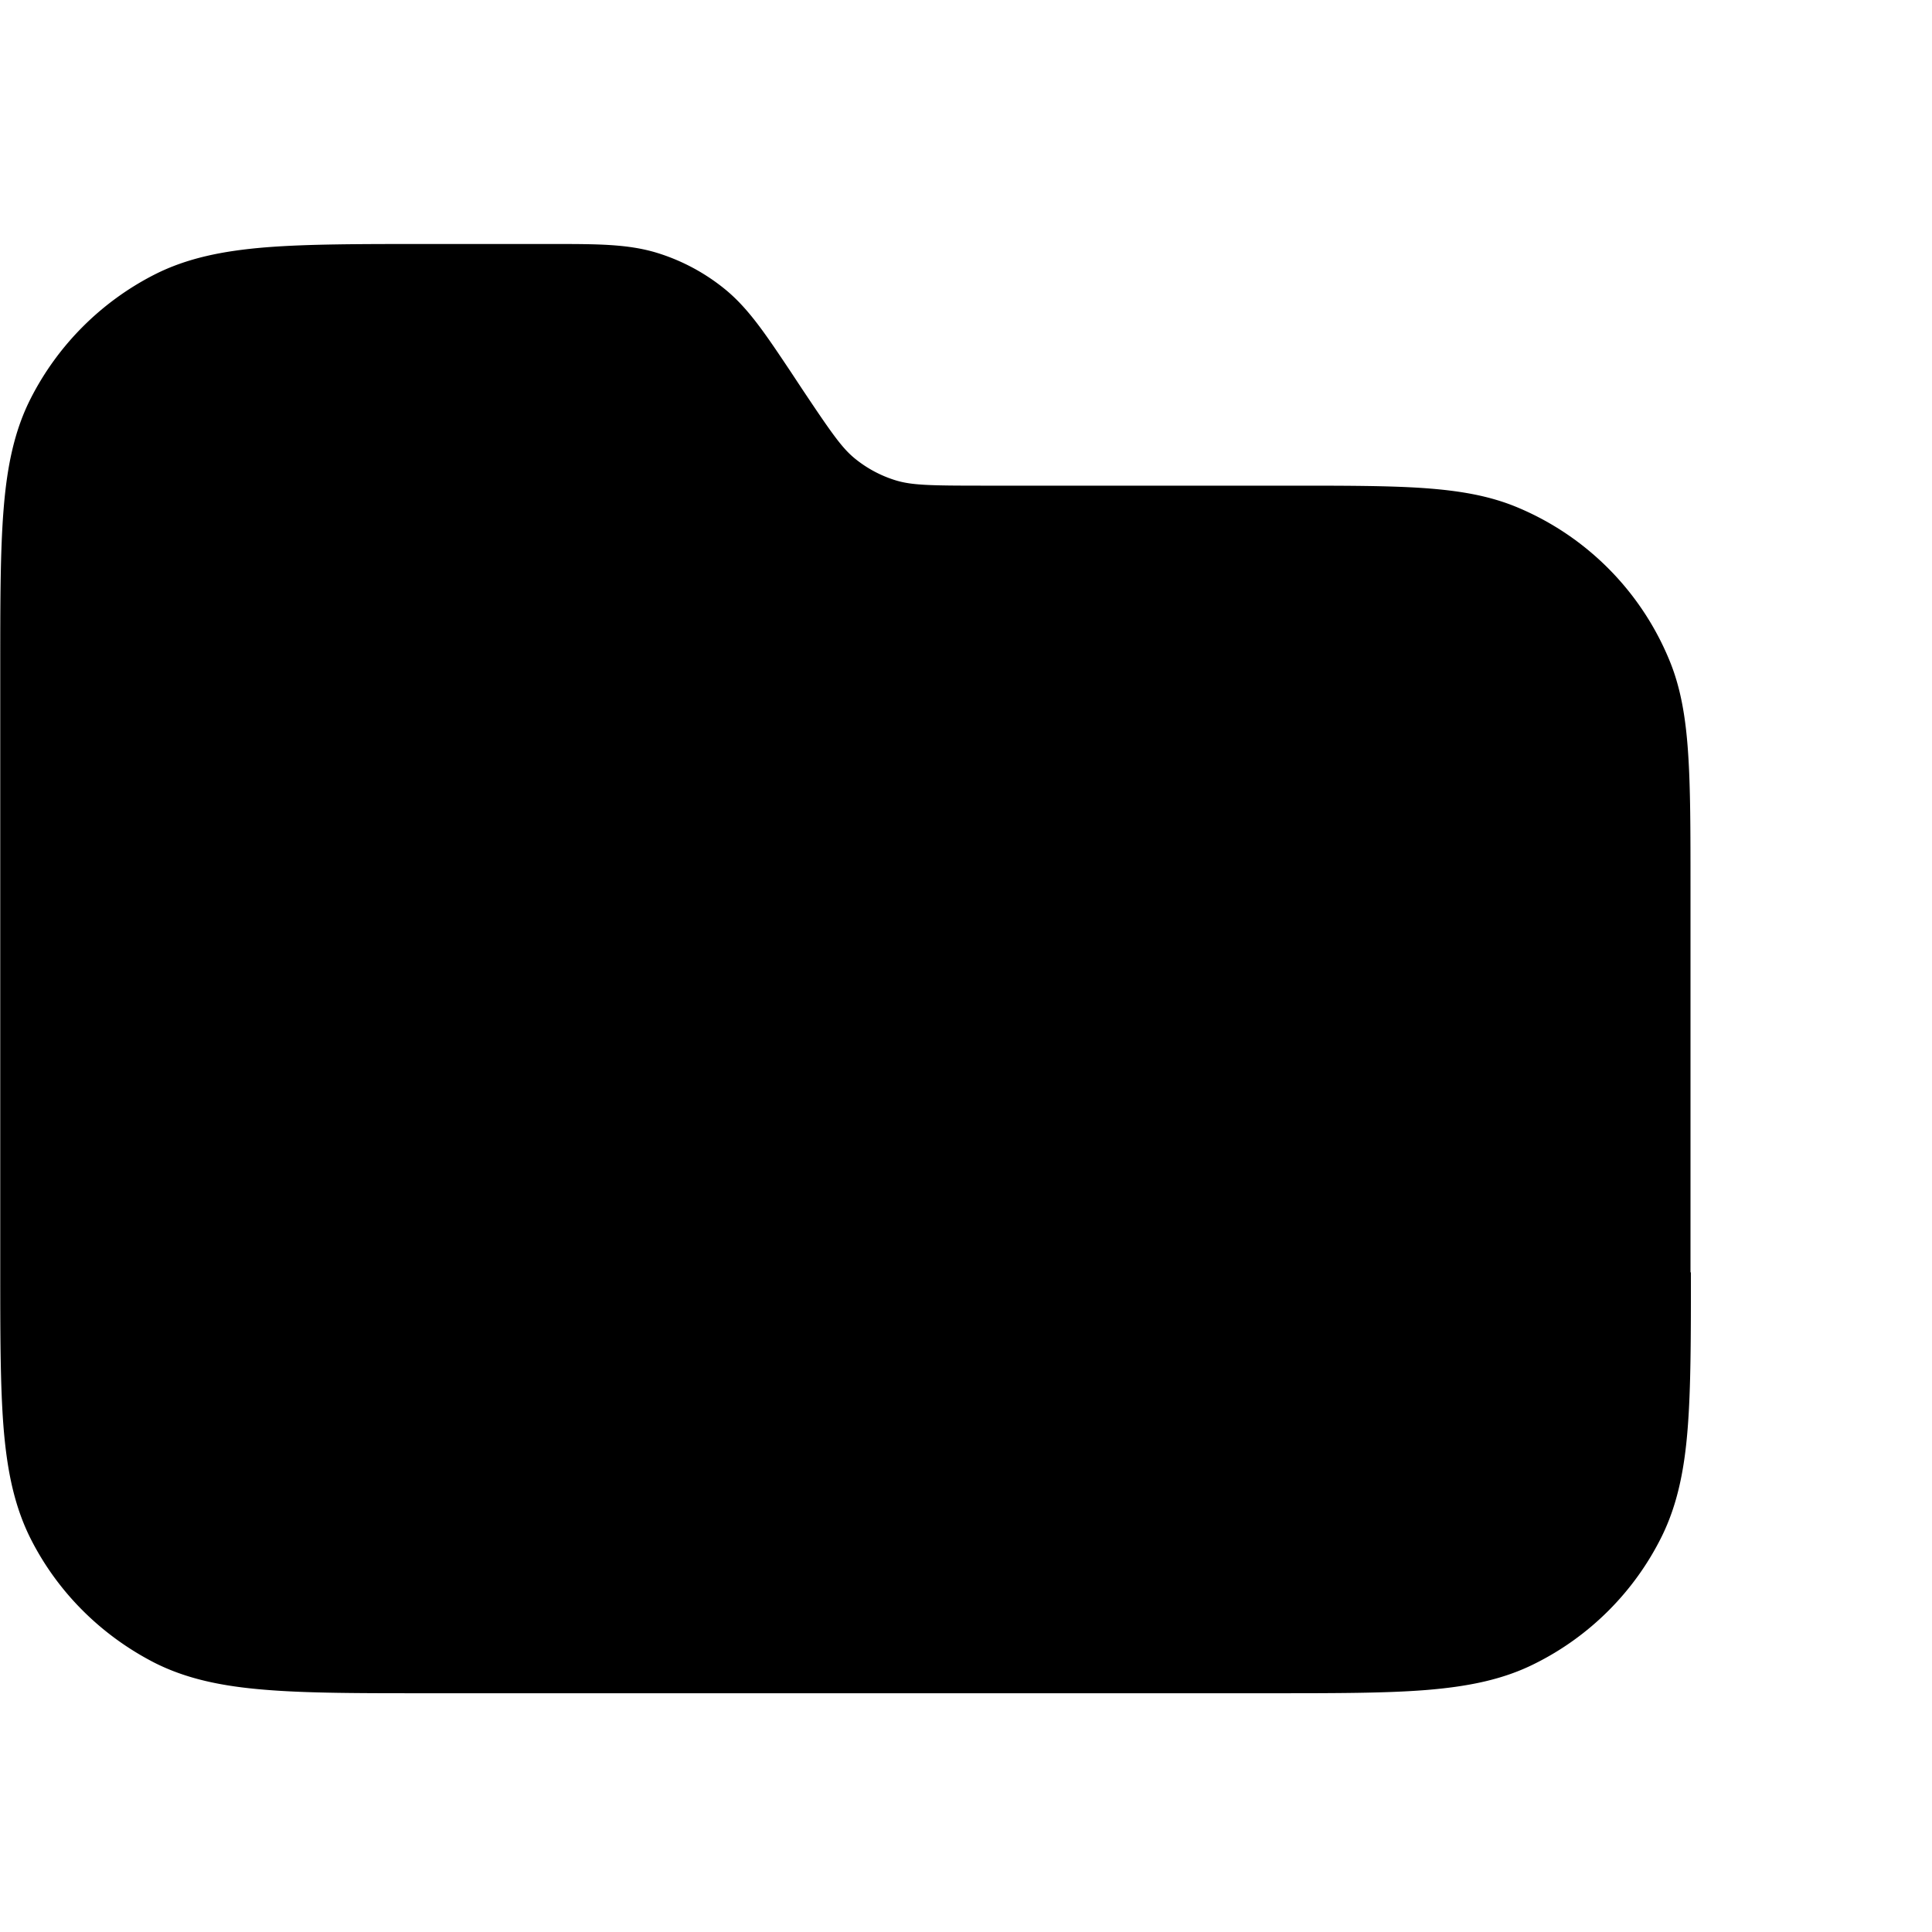 <svg xmlns="http://www.w3.org/2000/svg" width="1em" height="1em" viewBox="0 0 24 24"><path fill="currentColor" d="M21 15.8v-4.79c0-.683 0-1.22-.03-1.66c-.03-.444-.093-.817-.237-1.16a3.5 3.5 0 0 0-1.89-1.89c-.347-.144-.72-.206-1.16-.237c-.435-.03-.974-.03-1.66-.03h-3.81c-.657 0-.882-.005-1.08-.064a1.5 1.5 0 0 1-.517-.276c-.158-.13-.287-.314-.652-.861l-.14-.212c-.309-.462-.52-.781-.809-1.02a2.5 2.5 0 0 0-.86-.461c-.357-.108-.74-.108-1.29-.108h-1.58c-.822 0-1.47 0-1.99.042c-.532.044-.976.134-1.38.34a3.52 3.52 0 0 0-1.53 1.53c-.206.402-.297.846-.34 1.38c-.042.52-.042 1.17-.042 1.99v7.44c0 .82 0 1.47.042 1.99c.044.53.134.974.34 1.38c.335.658.87 1.19 1.53 1.53c.402.204.846.295 1.38.338c.52.043 1.17.043 1.99.043h10.5c.797 0 1.43 0 1.93-.04c.516-.042.948-.127 1.34-.322c.69-.34 1.25-.9 1.59-1.59c.193-.394.28-.826.32-1.34c.04-.506.04-1.14.04-1.93z"/></svg>